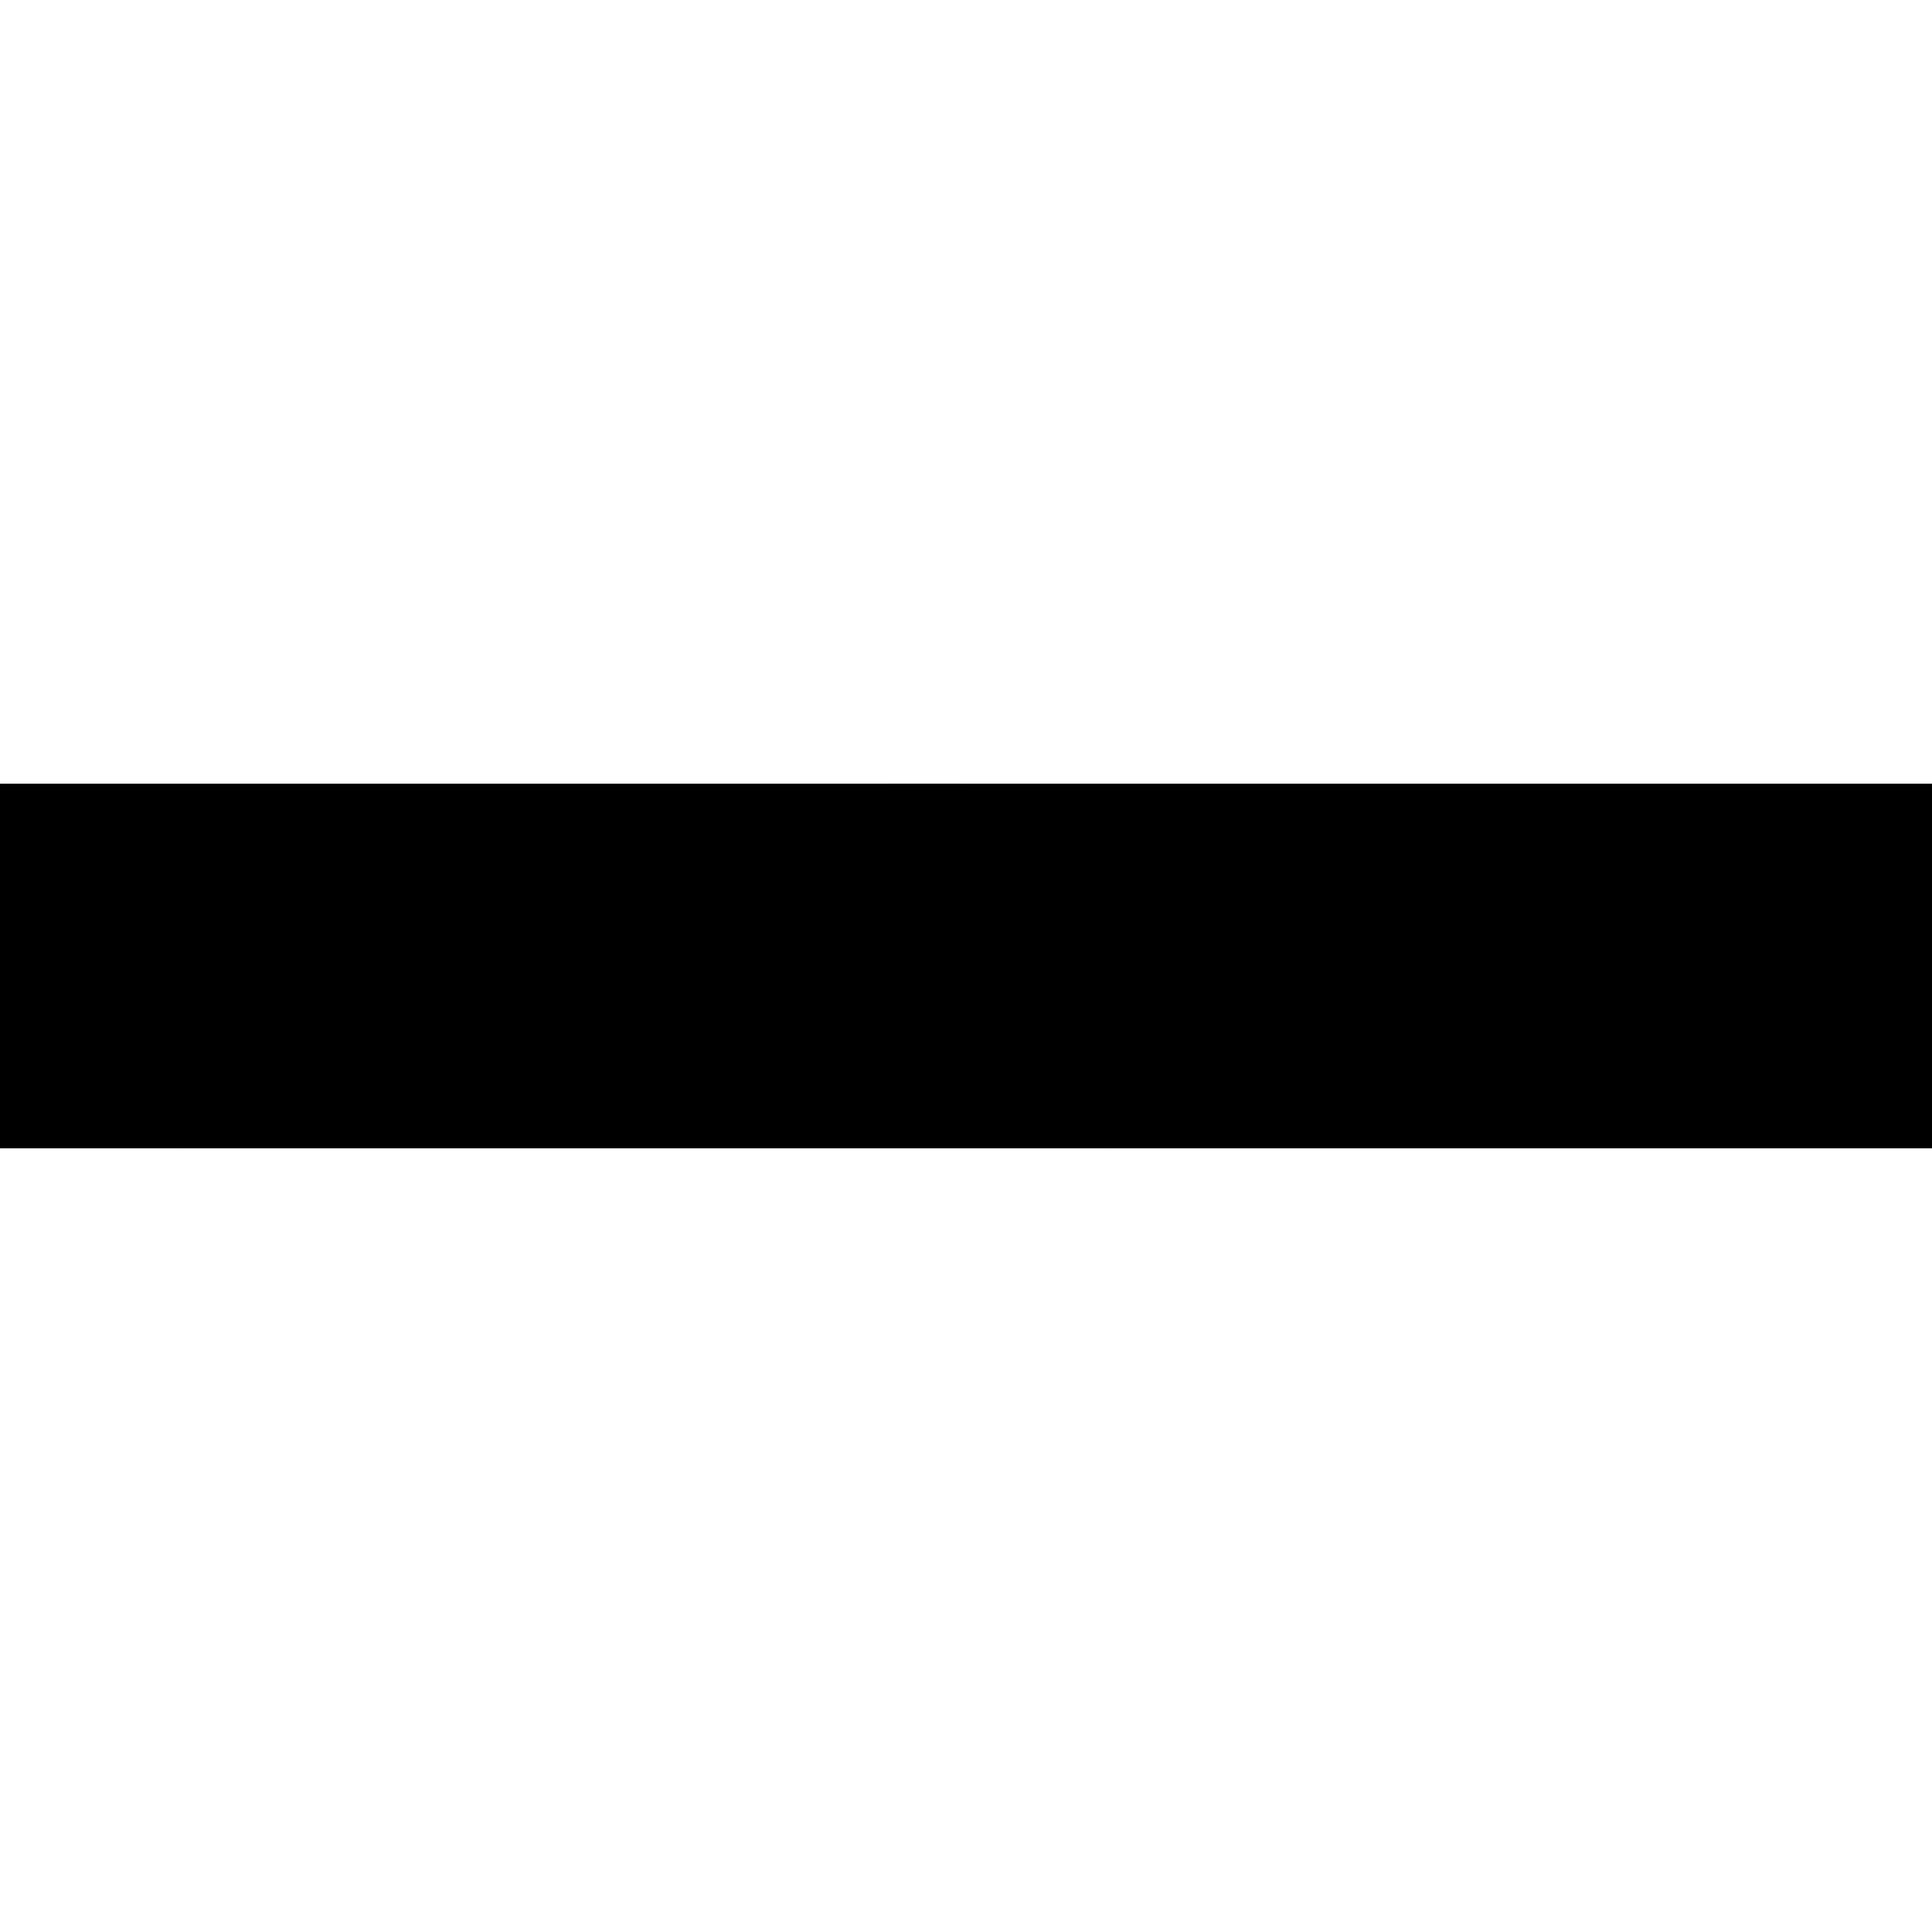 <?xml version="1.0" encoding="iso-8859-1"?><svg height="200px" viewBox="0.0 0.0 24.0 24.0" width="200px" xmlns="http://www.w3.org/2000/svg"><path animation_id="0" d="M0.0 9.742 L24.0 9.742 L24.0 14.258 L0.0 14.258 L0.0 9.742" fill="black" fill-opacity="1.0" filling="0"/>
<path animation_id="1" d="M0.0 12.067 L0.0 12.055 C0.0 10.844 0.943 9.852 2.233 9.852 C3 9.852 3.463 10.059 3.907 10.436 L3.317 11.148 C2.988 10.874 2.696 10.716 2.203 10.716 C1.521 10.716 0.98 11.318 0.98 12.042 L0.98 12.055 C0.98 12.834 1.515 13.406 2.27 13.406 C2.611 13.406 2.915 13.321 3.152 13.15 L3.152 12.541 L2.209 12.541 L2.209 11.732 L4.059 11.732 L4.059 13.582 C3.621 13.953 3.018 14.258 2.239 14.258 C0.913 14.258 0.0 13.326 0.0 12.067" fill="black" fill-opacity="1.0" filling="0"/>
<path animation_id="2" d="M0.0 9.742 L24.0 9.742 L24.0 14.258 L0.0 14.258 L0.0 9.742" fill="black" fill-opacity="1.0" filling="0"/>
<path animation_id="3" d="M4.229 13.034 L4.229 10.923 L5.154 10.923 L5.154 12.742 C5.154 13.18 5.361 13.406 5.714 13.406 C6.067 13.406 6.292 13.18 6.292 12.742 L6.292 10.923 L7.217 10.923 L7.217 14.184 L6.292 14.184 L6.292 13.722 C6.08 13.996 5.806 14.245 5.337 14.245 C4.637 14.245 4.229 13.783 4.229 13.034" fill="black" fill-opacity="1.0" filling="0"/>
<path animation_id="4" d="M0.0 9.742 L24.0 9.742 L24.0 14.258 L0.0 14.258 L0.0 9.742" fill="black" fill-opacity="1.0" filling="0"/>
<path animation_id="5" d="M8.519 12.56 L8.519 12.548 C8.519 11.458 9.231 10.862 10.004 10.862 C10.497 10.862 10.802 11.087 11.021 11.349 L11.021 9.742 L11.946 9.742 L11.946 14.185 L11.021 14.185 L11.021 13.716 C10.796 14.02 10.485 14.245 10.004 14.245 C9.244 14.245 8.519 13.649 8.519 12.56 M11.033 12.56 L11.033 12.548 C11.033 12.006 10.674 11.647 10.242 11.647 C9.81 11.647 9.445 12 9.445 12.548 L9.445 12.56 C9.445 13.101 9.81 13.46 10.242 13.46 C10.674 13.46 11.033 13.101 11.033 12.56" fill="black" fill-opacity="1.0" filling="0"/>
<path animation_id="6" d="M0.0 9.742 L24.0 9.742 L24.0 14.258 L0.0 14.258 L0.0 9.742" fill="black" fill-opacity="1.0" filling="0"/>
<path animation_id="7" d="M12.098 12.572 L12.098 12.56 C12.098 11.629 12.761 10.862 13.71 10.862 C14.8 10.862 15.299 11.708 15.299 12.633 C15.299 12.706 15.293 12.791 15.286 12.876 L13.017 12.876 C13.108 13.296 13.4 13.515 13.814 13.515 C14.124 13.515 14.349 13.418 14.605 13.181 L15.134 13.649 C14.83 14.027 14.392 14.258 13.802 14.258 C12.822 14.258 12.098 13.57 12.098 12.572 M14.398 12.298 C14.343 11.884 14.1 11.604 13.71 11.604 C13.327 11.604 13.077 11.878 13.004 12.298 L14.398 12.298 L14.398 12.298" fill="black" fill-opacity="1.0" filling="0"/>
<path animation_id="8" d="M0.0 9.742 L24.0 9.742 L24.0 14.258 L0.0 14.258 L0.0 9.742" fill="black" fill-opacity="1.0" filling="0"/>
<path animation_id="9" d="M7.876 11.233 C7.699 11.233 7.538 11.165 7.415 11.055 L7.415 14.179 L8.338 14.179 L8.338 11.055 C8.215 11.165 8.054 11.233 7.876 11.233" fill="black" fill-opacity="1.0" filling="0"/>
<path animation_id="10" d="M0.0 9.742 L24.0 9.742 L24.0 14.258 L0.0 14.258 L0.0 9.742" fill="black" fill-opacity="1.0" filling="0"/>
<path animation_id="11" d="M8.429 10.536 C8.429 10.842 8.18 11.091 7.874 11.091 C7.567 11.091 7.318 10.842 7.318 10.536 C7.318 10.229 7.567 9.98 7.874 9.98 C8.181 9.98 8.429 10.229 8.429 10.536" fill="black" fill-opacity="1.0" filling="0"/>
<path animation_id="12" d="M0.0 9.742 L24.0 9.742 L24.0 14.258 L0.0 14.258 L0.0 9.742" fill="black" fill-opacity="1.0" filling="0"/>
<path animation_id="13" d="M15.536 10.927 L15.777 10.927 L15.777 13.949 L17.682 13.949 L17.682 14.171 L15.536 14.171 L15.536 10.927" fill="black" fill-opacity="1.0" filling="0"/>
<path animation_id="14" d="M0.0 9.742 L24.0 9.742 L24.0 14.258 L0.0 14.258 L0.0 9.742" fill="black" fill-opacity="1.0" filling="0"/>
<path animation_id="15" d="M17.974 10.927 L18.215 10.927 L18.215 14.171 L17.974 14.171 L17.974 10.927" fill="black" fill-opacity="1.0" filling="0"/>
<path animation_id="16" d="M0.0 9.742 L24.0 9.742 L24.0 14.258 L0.0 14.258 L0.0 9.742" fill="black" fill-opacity="1.0" filling="0"/>
<path animation_id="17" d="M18.377 10.927 L18.646 10.927 L19.916 13.912 L21.191 10.927 L21.446 10.927 L20.018 14.195 L19.805 14.195 L18.377 10.927" fill="black" fill-opacity="1.0" filling="0"/>
<path animation_id="18" d="M0.0 9.742 L24.0 9.742 L24.0 14.258 L0.0 14.258 L0.0 9.742" fill="black" fill-opacity="1.0" filling="0"/>
<path animation_id="19" d="M21.668 10.927 L23.977 10.927 L23.977 11.149 L21.909 11.149 L21.909 12.424 L23.768 12.424 L23.768 12.646 L21.909 12.646 L21.909 13.949 L24 13.949 L24 14.171 L21.668 14.171 L21.668 10.927" fill="black" fill-opacity="1.0" filling="0"/></svg>